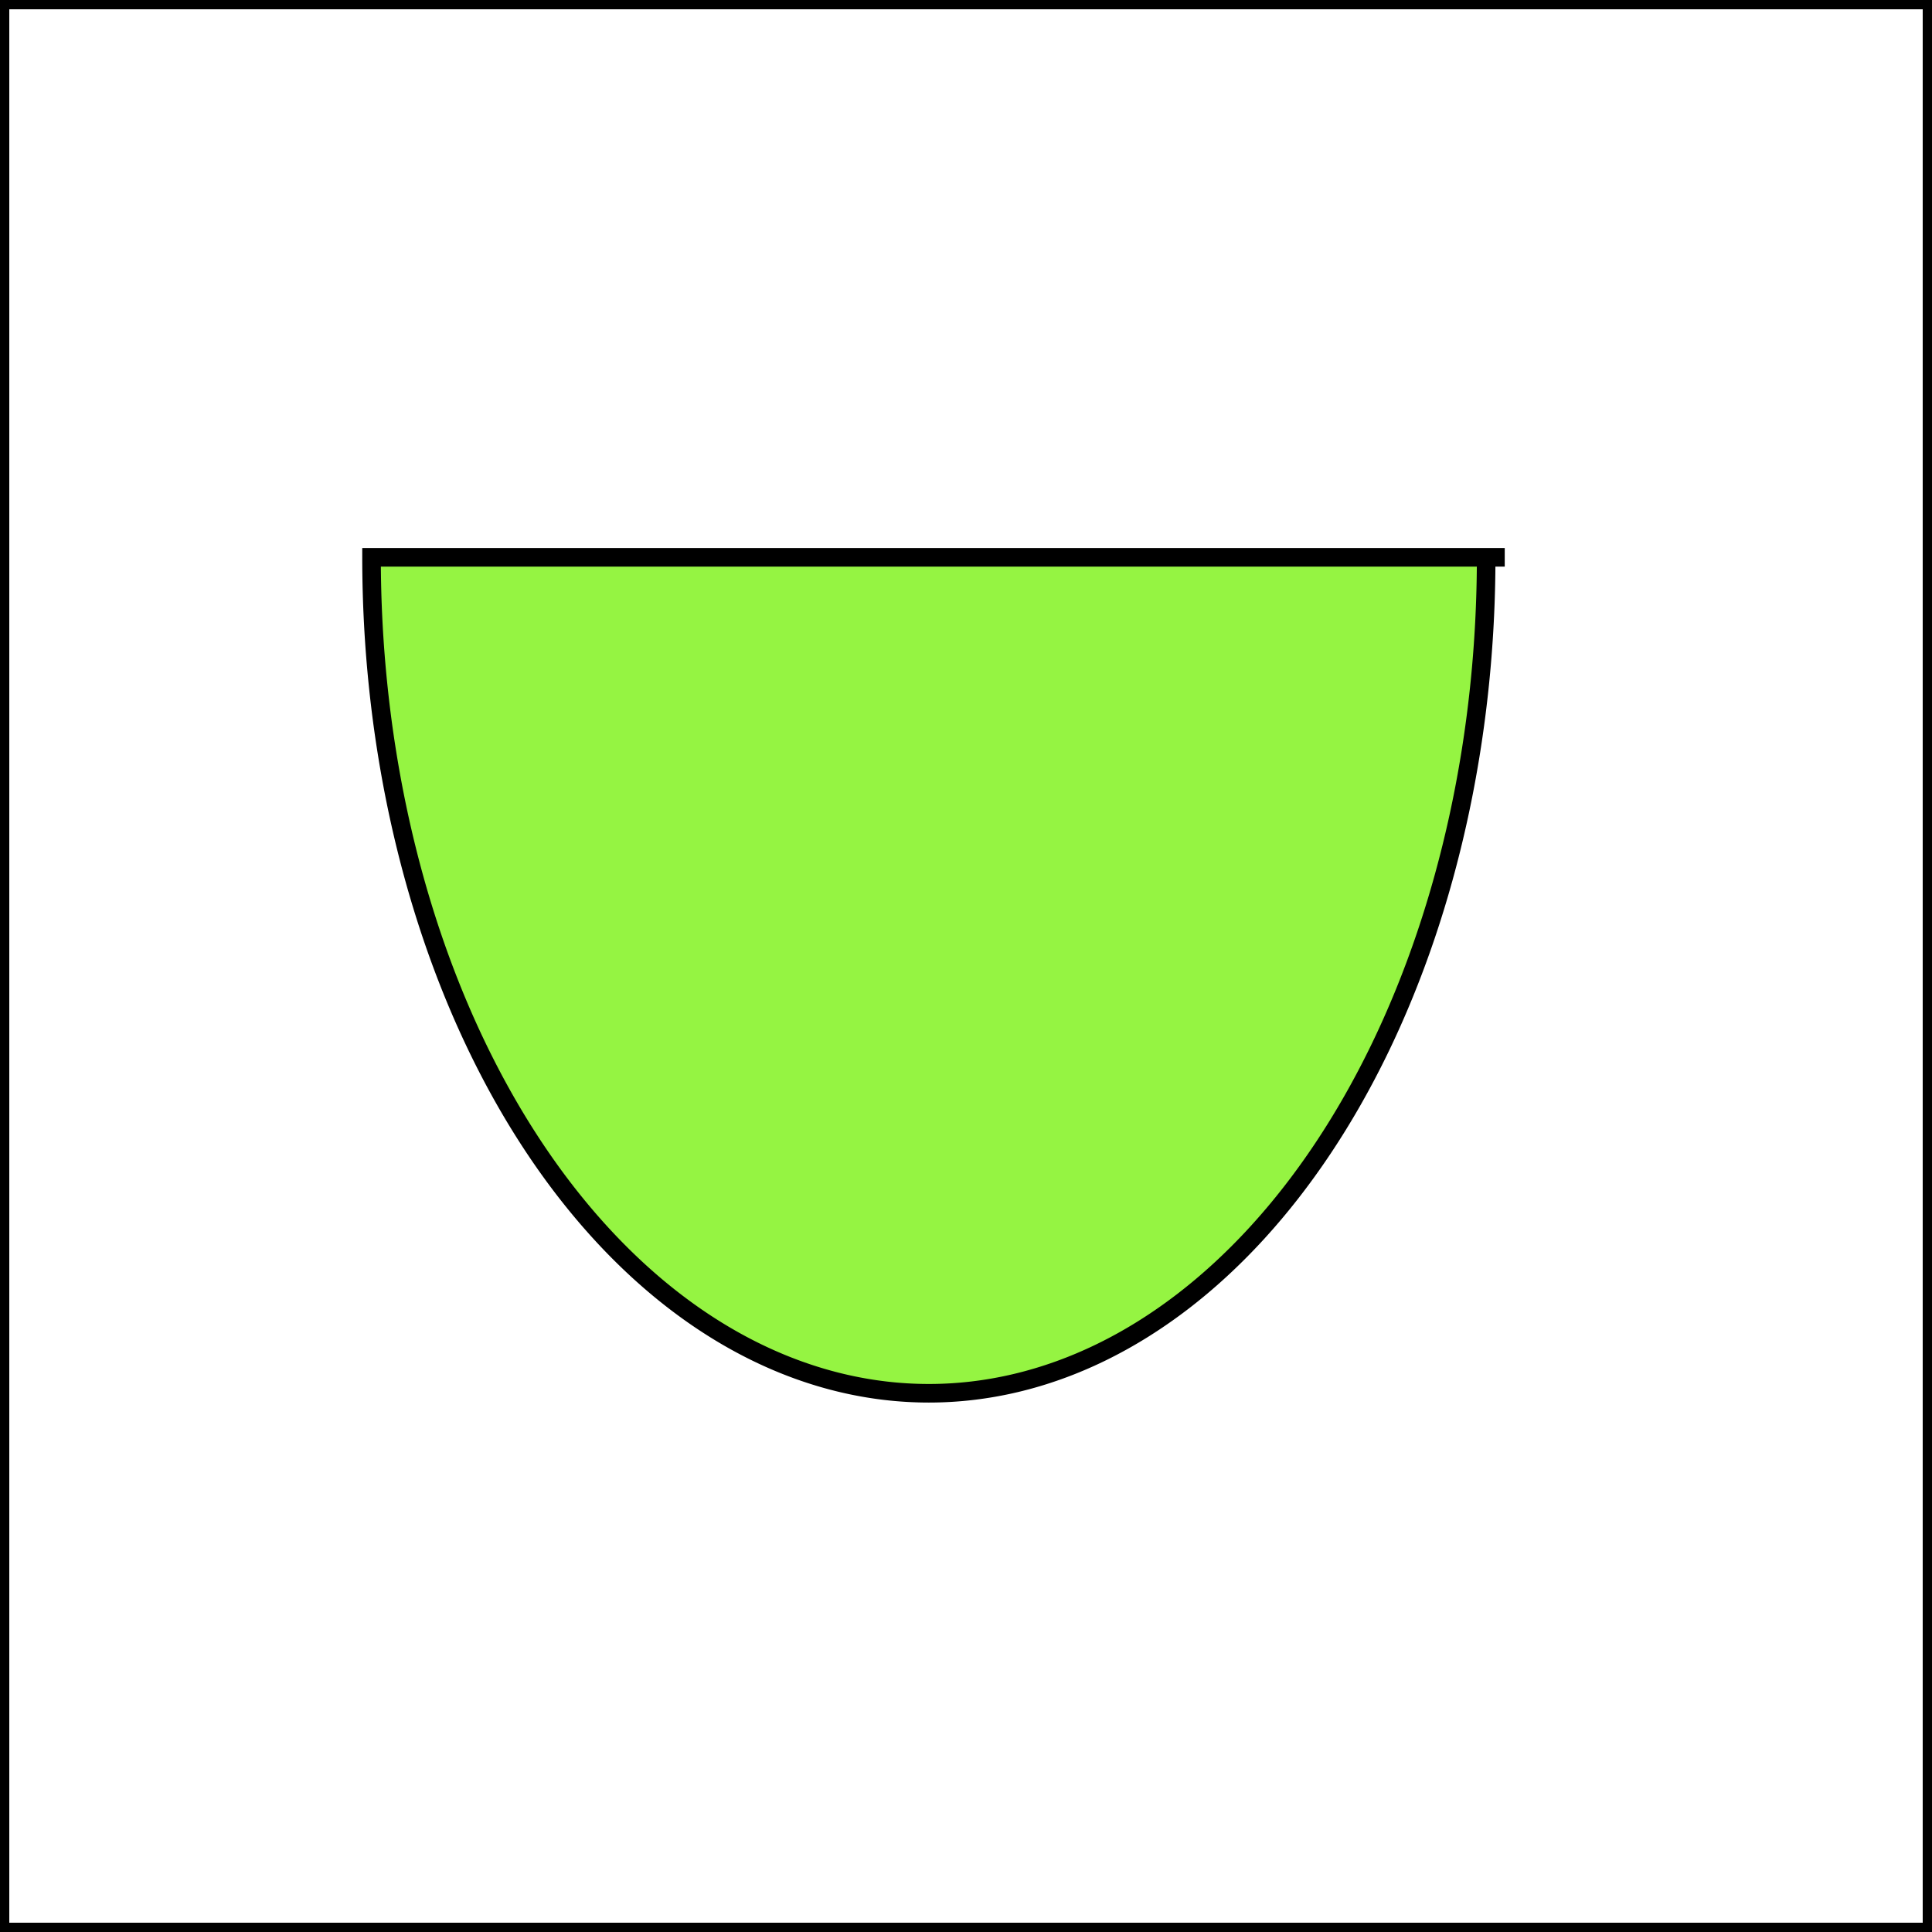 <svg xmlns="http://www.w3.org/2000/svg" version="1.1" width="208" height="208">
      <rect width="100%" height="100%" fill="#808080" stroke="none"/>
      <rect width="100%" height="100%" style="fill: white; stroke: black; stroke-width: 2"/>
			<!-- M: right point L: left point A: right point and radius--> 
			<path d="M 81 30 L 20 30 A 10 15 0 0 0 80 30" transform="scale(2.0)" style="stroke: black; fill: #95f442; stroke-width: 1;"/>
      
</svg>